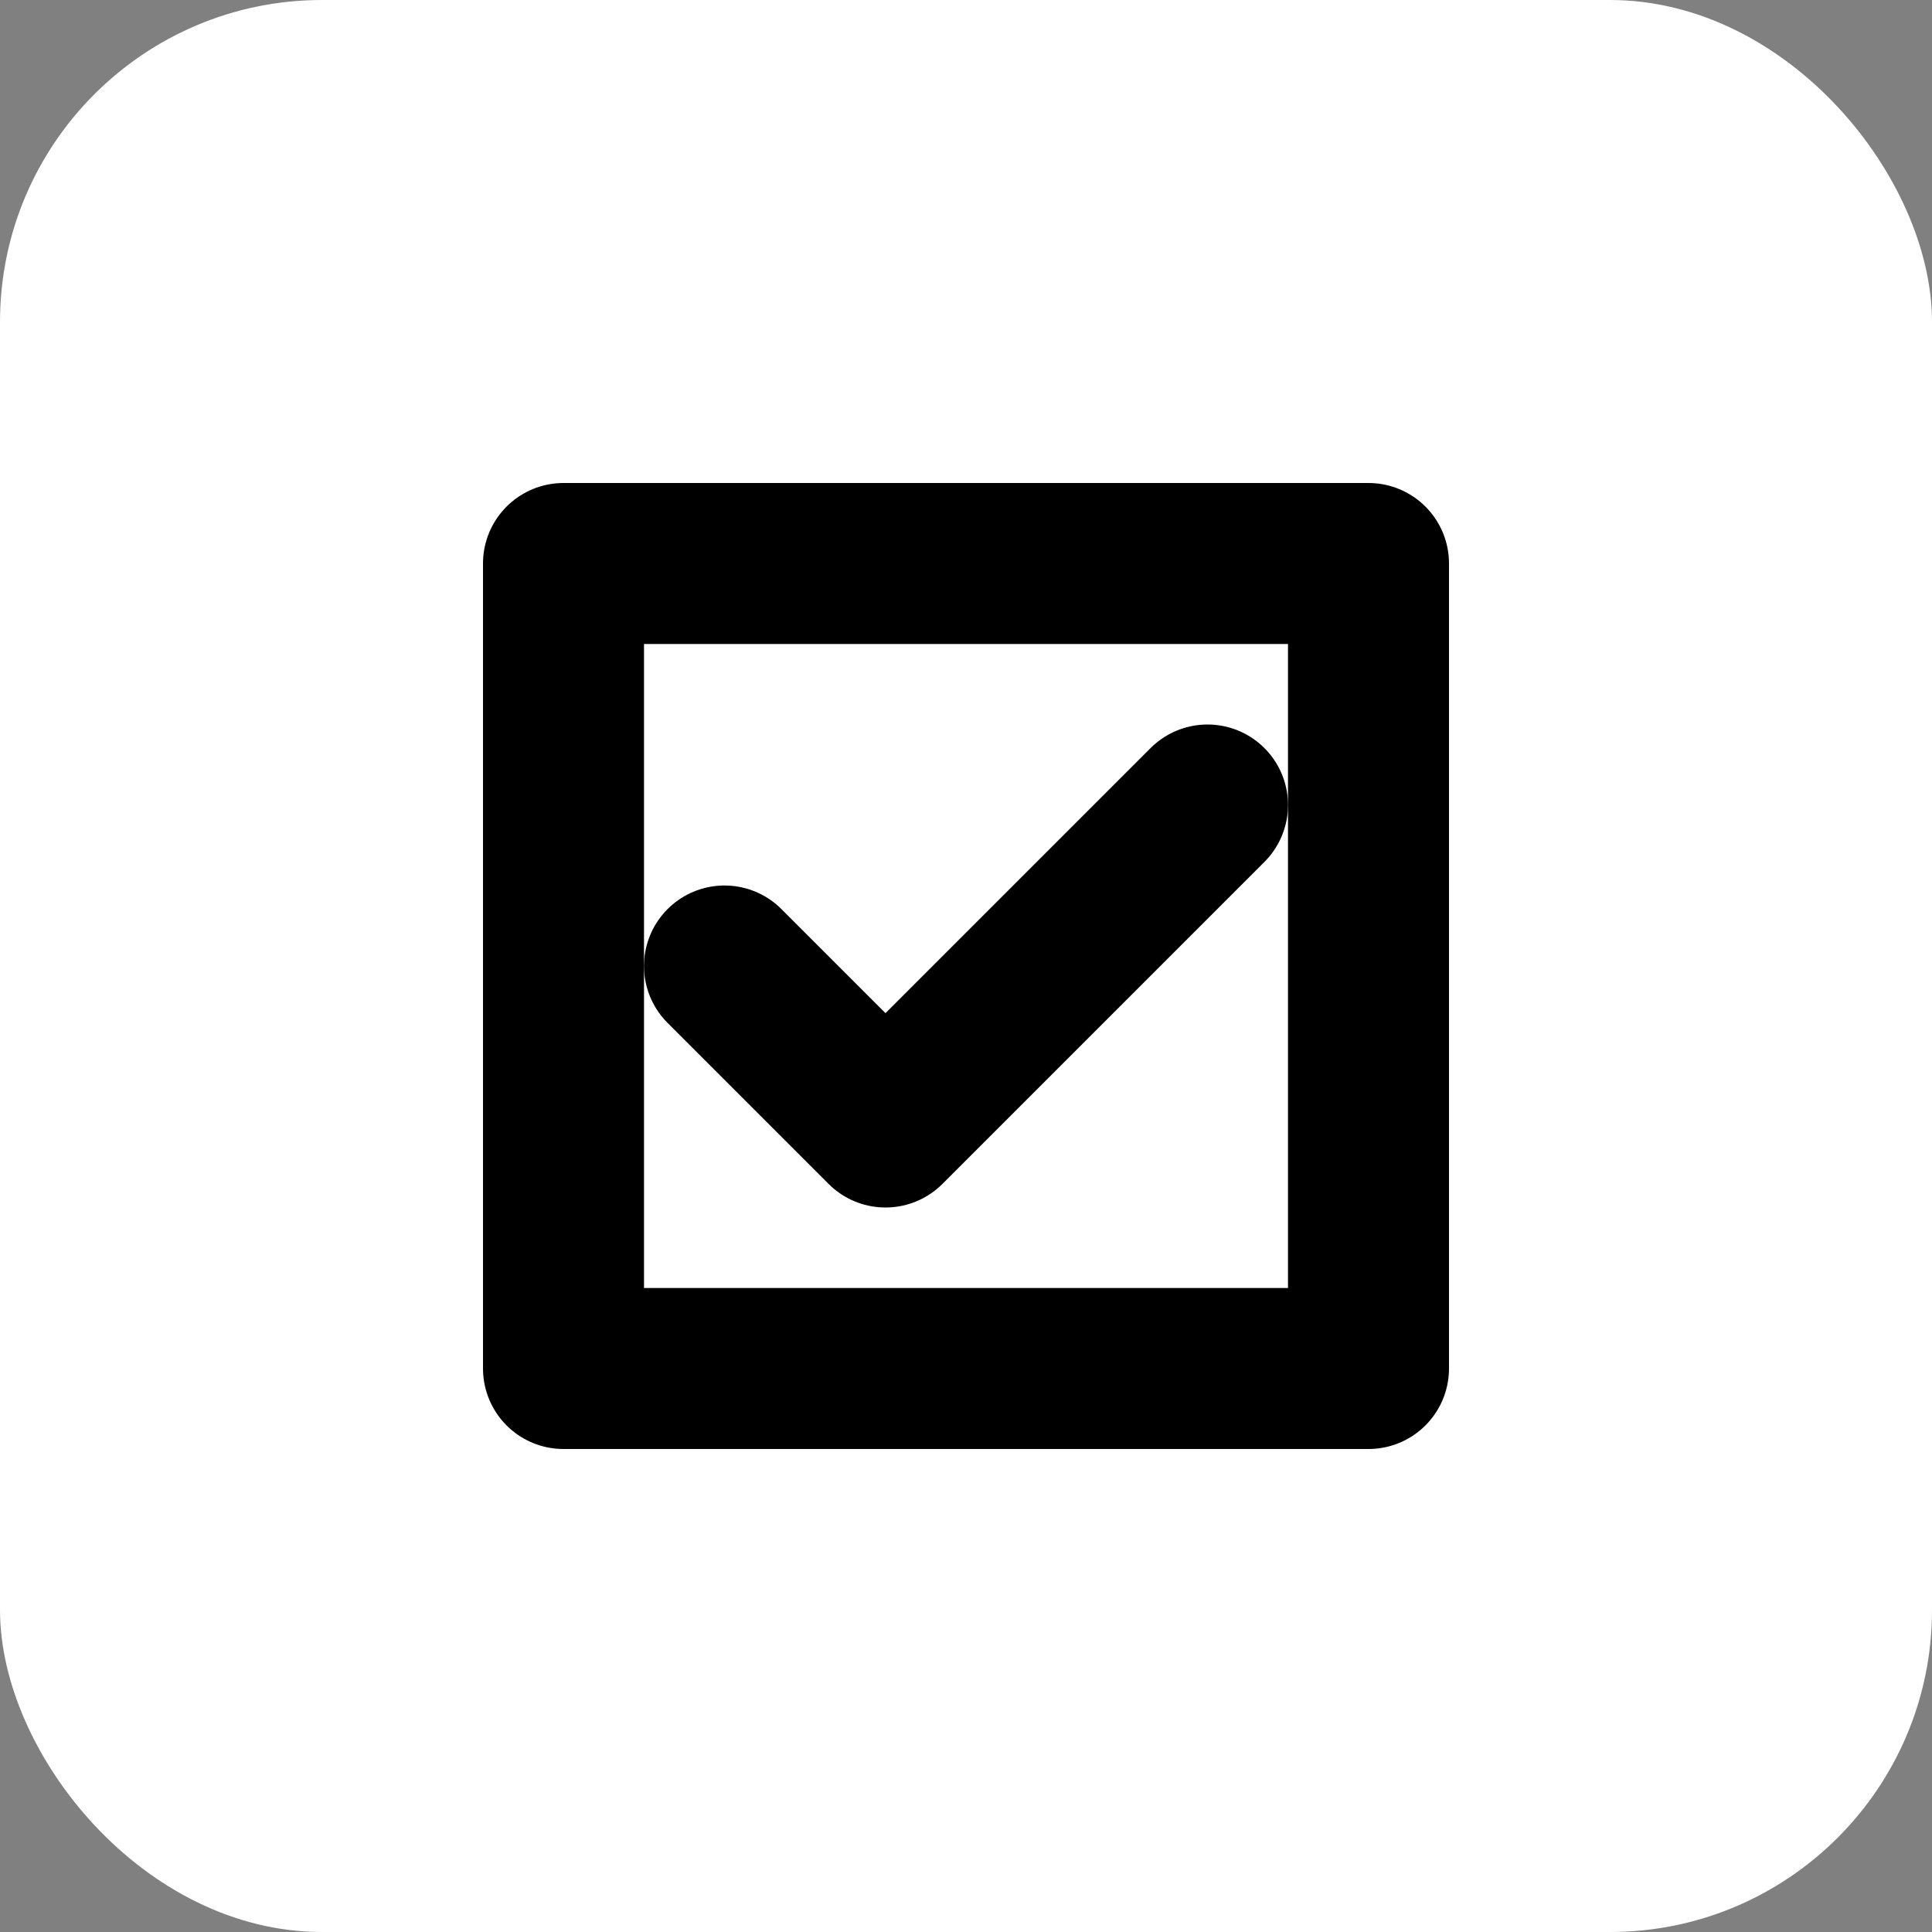 <svg
  xmlns="http://www.w3.org/2000/svg"
  width="64"
  height="64"
  viewBox="0 0 24 24"
  fill="none"
>
  <rect x="0" y="0" width="24" height="24" fill="#808080" stroke="none"/>
  <!-- White background -->
  <rect width="24" height="24" rx="4" fill="white" />

  <!-- Purple document outline -->
  <path
    d="M7 7H17V17H7V7Z"
    stroke="oklch(0.623 0.214 259.815)"
    stroke-width="2"
    stroke-linecap="round"
    stroke-linejoin="round"
  />

  <!-- Purple checkmark -->
  <path
    d="M9 12L11 14L15 10"
    stroke="oklch(0.623 0.214 259.815)"
    stroke-width="2"
    stroke-linecap="round"
    stroke-linejoin="round"
  />
</svg>
